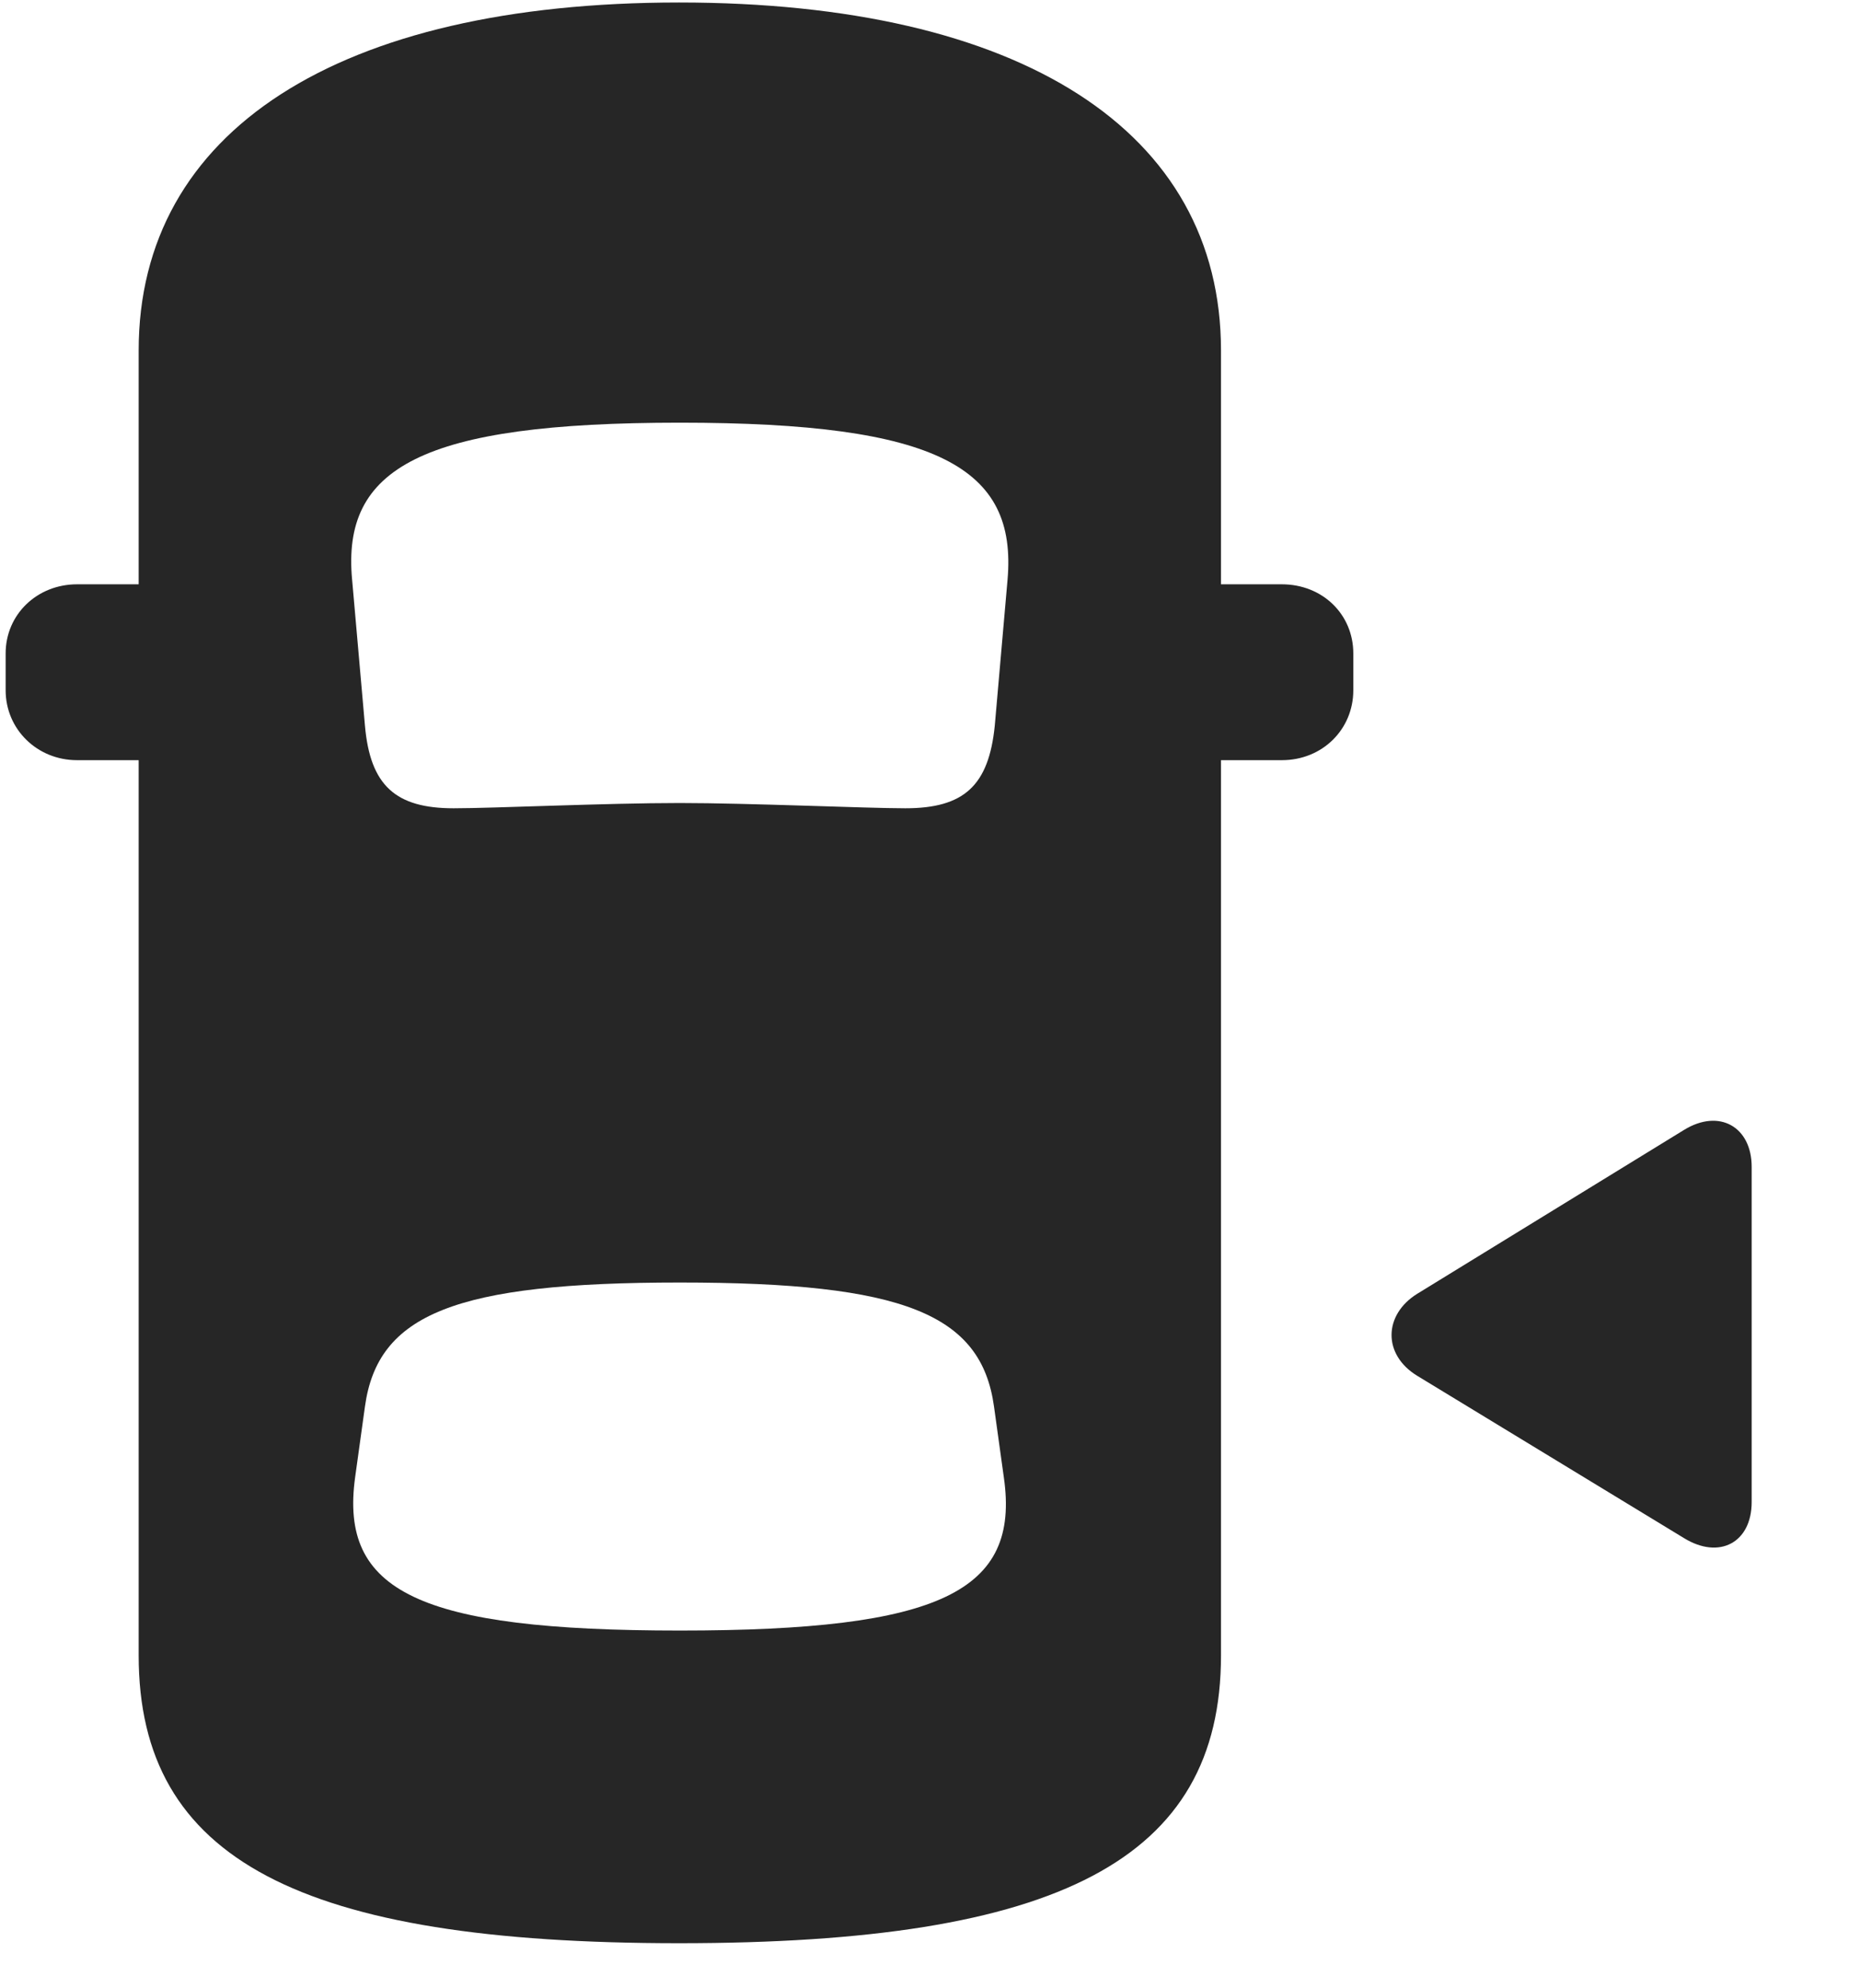 <svg width="29" height="31" viewBox="0 0 29 31" fill="currentColor" xmlns="http://www.w3.org/2000/svg">
<g clip-path="url(#clip0_2207_36144)">
<path d="M10.588 30.297C16.506 30.297 19.037 28.996 19.037 25.809V5.465C19.037 2.043 15.92 0.039 10.588 0.039C5.268 0.039 2.162 2.043 2.162 5.465V25.809C2.162 28.996 4.682 30.297 10.588 30.297ZM10.6 12.52C9.451 12.52 7.694 12.602 7.073 12.602C6.17 12.602 5.772 12.25 5.69 11.313L5.49 9.039C5.326 7.293 6.569 6.59 10.6 6.59C14.631 6.59 15.861 7.293 15.709 9.039L15.51 11.313C15.416 12.25 15.03 12.602 14.115 12.602C13.506 12.602 11.678 12.52 10.6 12.52ZM10.6 25.422C6.522 25.422 5.291 24.813 5.537 23.032L5.69 21.93C5.889 20.488 7.096 19.996 10.6 19.996C14.092 19.996 15.299 20.488 15.498 21.93L15.651 23.032C15.908 24.813 14.666 25.422 10.6 25.422ZM2.959 11.852V9.11H1.201C0.58 9.11 0.088 9.578 0.088 10.188V10.762C0.088 11.371 0.58 11.852 1.201 11.852H2.959ZM18.229 11.852H19.986C20.619 11.852 21.1 11.371 21.1 10.762V10.188C21.1 9.578 20.619 9.11 19.986 9.11H18.229V11.852Z" fill="currentColor" fill-opacity="0.85"/>
<path d="M27.311 23.418V18.192C27.311 17.57 26.807 17.278 26.256 17.617L22.096 20.172C21.569 20.5 21.557 21.121 22.096 21.45L26.256 23.981C26.807 24.32 27.311 24.051 27.311 23.418Z" fill="currentColor" fill-opacity="0.85"/>
</g>
<defs>
<clipPath id="clip0_2207_36144">
<rect width="27.223" height="30.27" fill="currentColor" transform="translate(0.088 0.039)"/>
</clipPath>
</defs>
</svg>
